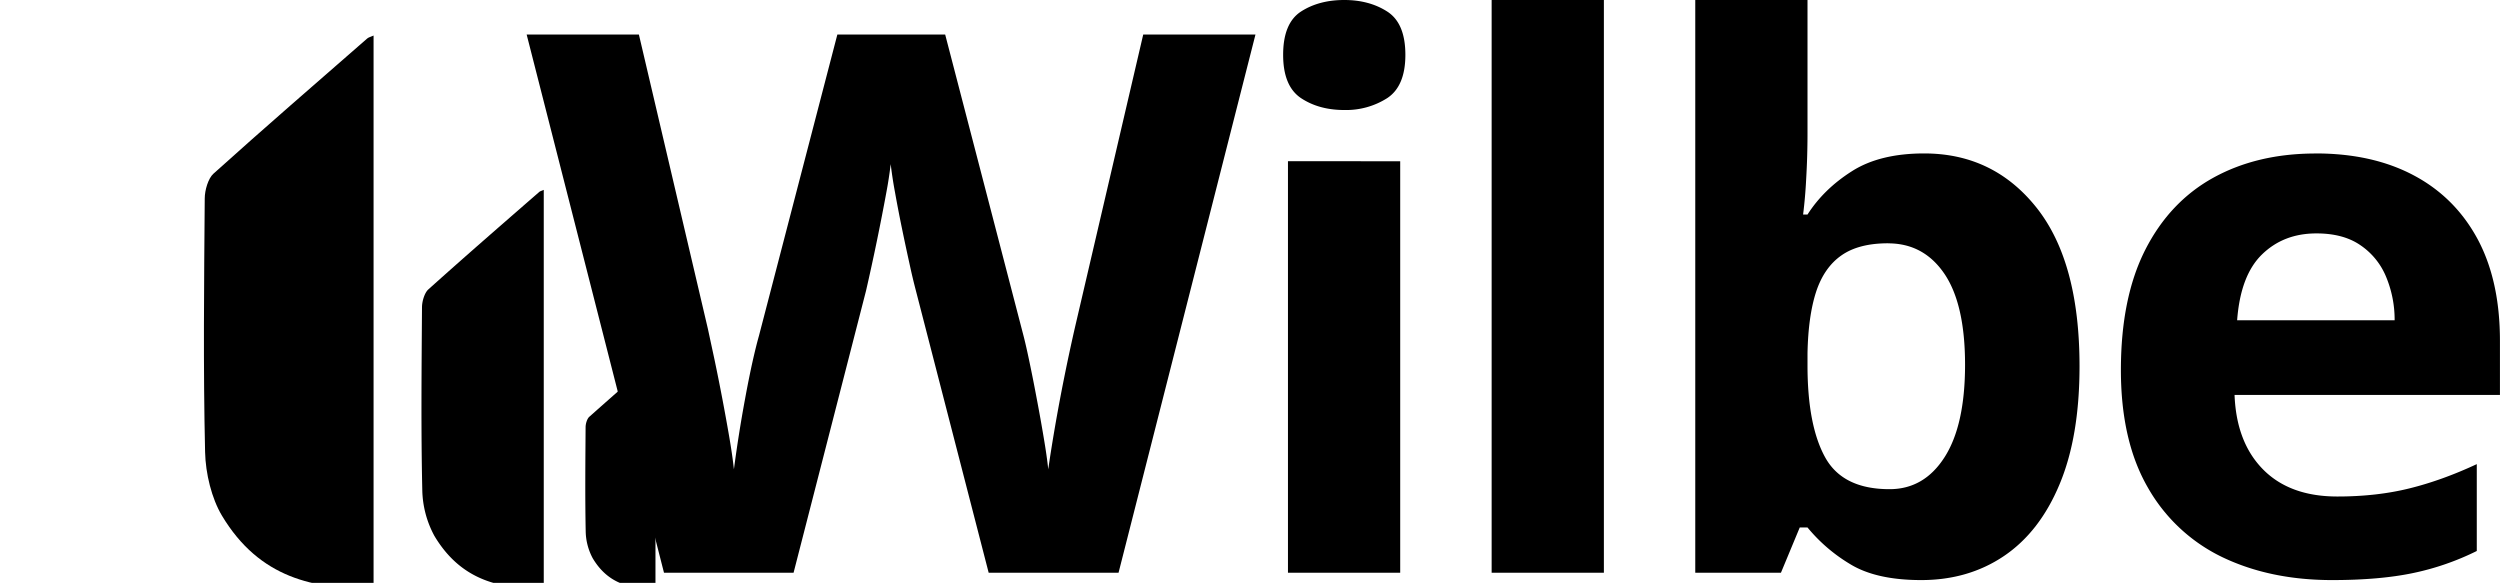 <?xml version="1.0" encoding="UTF-8" standalone="no"?>
<svg
   viewBox="0 0 42.542 9.918"
   version="1.1"
   xmlns="http://www.w3.org/2000/svg"
   xmlns:svg="http://www.w3.org/2000/svg">
  <defs />
  <!-- Wordmark -->
  <g transform="translate(-4.249,-5.89)">
    <path class="wordmark"
       d="m 25.613,6.478 -2.33,9.158 h -2.21 l -1.241,-4.81 a 10,10 0 0 1 -0.1,-0.42 44,44 0 0 1 -0.132,-0.617 24,24 0 0 1 -0.122,-0.633 7,7 0 0 1 -0.072,-0.473 7,7 0 0 1 -0.072,0.47 39,39 0 0 1 -0.348,1.685 l -1.233,4.798 h -2.205 l -2.337,-9.158 h 1.91 l 1.172,4.999 0.116,0.539 a 37,37 0 0 1 0.25,1.311 q 0.054,0.316 0.079,0.549 a 23,23 0 0 1 0.19,-1.2 q 0.06,-0.328 0.122,-0.61 0.063,-0.282 0.113,-0.458 l 1.335,-5.13 h 1.835 l 1.334,5.13 q 0.044,0.17 0.103,0.455 0.06,0.285 0.122,0.617 0.063,0.33 0.116,0.647 0.054,0.316 0.079,0.549 0.044,-0.313 0.121,-0.76 a 33,33 0 0 1 0.33,-1.64 l 1.165,-4.998 z" />
    <path class="wordmark"
       d="m 28.076,8.634 v 7.002 h -1.91 V 8.633 Z m -0.952,-2.744 q 0.426,0 0.732,0.197 0.308,0.198 0.308,0.736 0,0.532 -0.308,0.736 a 1.3,1.3 0 0 1 -0.732,0.203 q -0.432,0 -0.737,-0.203 -0.303,-0.204 -0.303,-0.736 0,-0.538 0.303,-0.736 0.305,-0.197 0.737,-0.197" />
    <path class="wordmark"
       d="m 31.542,15.636 h -1.91 V 5.89 h 1.91 z" />
    <path class="wordmark"
       d="m 35.007,5.89 v 2.267 q 0,0.394 -0.023,0.784 a 8,8 0 0 1 -0.052,0.6 h 0.075 q 0.276,-0.432 0.752,-0.735 0.475,-0.305 1.234,-0.305 1.176,0 1.91,0.921 0.733,0.921 0.733,2.7 0,1.197 -0.339,2.007 -0.337,0.81 -0.946,1.222 -0.607,0.41 -1.409,0.41 -0.771,0 -1.215,-0.275 a 2.8,2.8 0 0 1 -0.72,-0.62 h -0.132 l -0.32,0.77 h -1.458 V 5.89 Z m 1.372,4.14 q -0.502,0 -0.796,0.207 -0.294,0.206 -0.43,0.62 -0.134,0.413 -0.146,1.045 v 0.207 q 0,1.02 0.3,1.563 0.3,0.543 1.097,0.542 0.588,0 0.936,-0.545 0.348,-0.545 0.348,-1.572 0,-1.027 -0.35,-1.546 -0.352,-0.52 -0.96,-0.52" />
    <path class="wordmark"
       d="m 43.653,8.501 q 0.97,0 1.672,0.374 0.7,0.372 1.083,1.08 0.381,0.708 0.382,1.729 v 0.927 h -4.516 q 0.031,0.808 0.486,1.268 0.455,0.46 1.262,0.46 0.67,0 1.227,-0.138 0.558,-0.138 1.147,-0.413 v 1.478 a 4.5,4.5 0 0 1 -1.087,0.376 q -0.567,0.119 -1.375,0.119 -1.052,0 -1.864,-0.388 a 2.9,2.9 0 0 1 -1.27,-1.184 q -0.461,-0.796 -0.46,-2.005 0,-1.227 0.415,-2.044 0.417,-0.818 1.162,-1.228 0.746,-0.41 1.736,-0.41 m 0.011,1.36 q -0.555,0 -0.923,0.358 -0.366,0.356 -0.423,1.12 h 2.68 a 1.9,1.9 0 0 0 -0.153,-0.758 1.2,1.2 0 0 0 -0.439,-0.526 q -0.29,-0.195 -0.742,-0.194" />
  </g>

  <!-- Sails -->
  <g transform="translate(-4.249,-5.89)">
    <path class="sails"
       d="m 10.606,6.495 v 9.408 C 9.6,15.917 8.666,15.733 8.026,14.665 7.851,14.373 7.747,13.949 7.739,13.581 7.706,12.145 7.722,10.706 7.733,9.268 c 0,-0.143 0.06,-0.343 0.147,-0.421 0.866,-0.78 1.743,-1.538 2.618,-2.302 0.023,-0.02 0.055,-0.026 0.108,-0.05" />
    <path class="sails"
       d="m 13.502,9.12 v 6.783 c -0.725,0.01 -1.399,-0.122 -1.86,-0.892 a 1.7,1.7 0 0 1 -0.207,-0.782 c -0.023,-1.035 -0.012,-2.072 -0.005,-3.11 0,-0.102 0.044,-0.246 0.107,-0.303 0.624,-0.561 1.256,-1.109 1.887,-1.659 0.017,-0.014 0.04,-0.019 0.078,-0.036" />
    <path class="sails"
       d="m 15.403,12.012 v 3.891 C 14.987,15.91 14.6,15.833 14.336,15.391 a 1,1 0 0 1 -0.12,-0.448 c -0.012,-0.594 -0.006,-1.189 -0.002,-1.784 0,-0.06 0.026,-0.142 0.061,-0.175 q 0.54,-0.48 1.083,-0.951 c 0.01,-0.009 0.023,-0.011 0.045,-0.021" />
  </g>
</svg>
